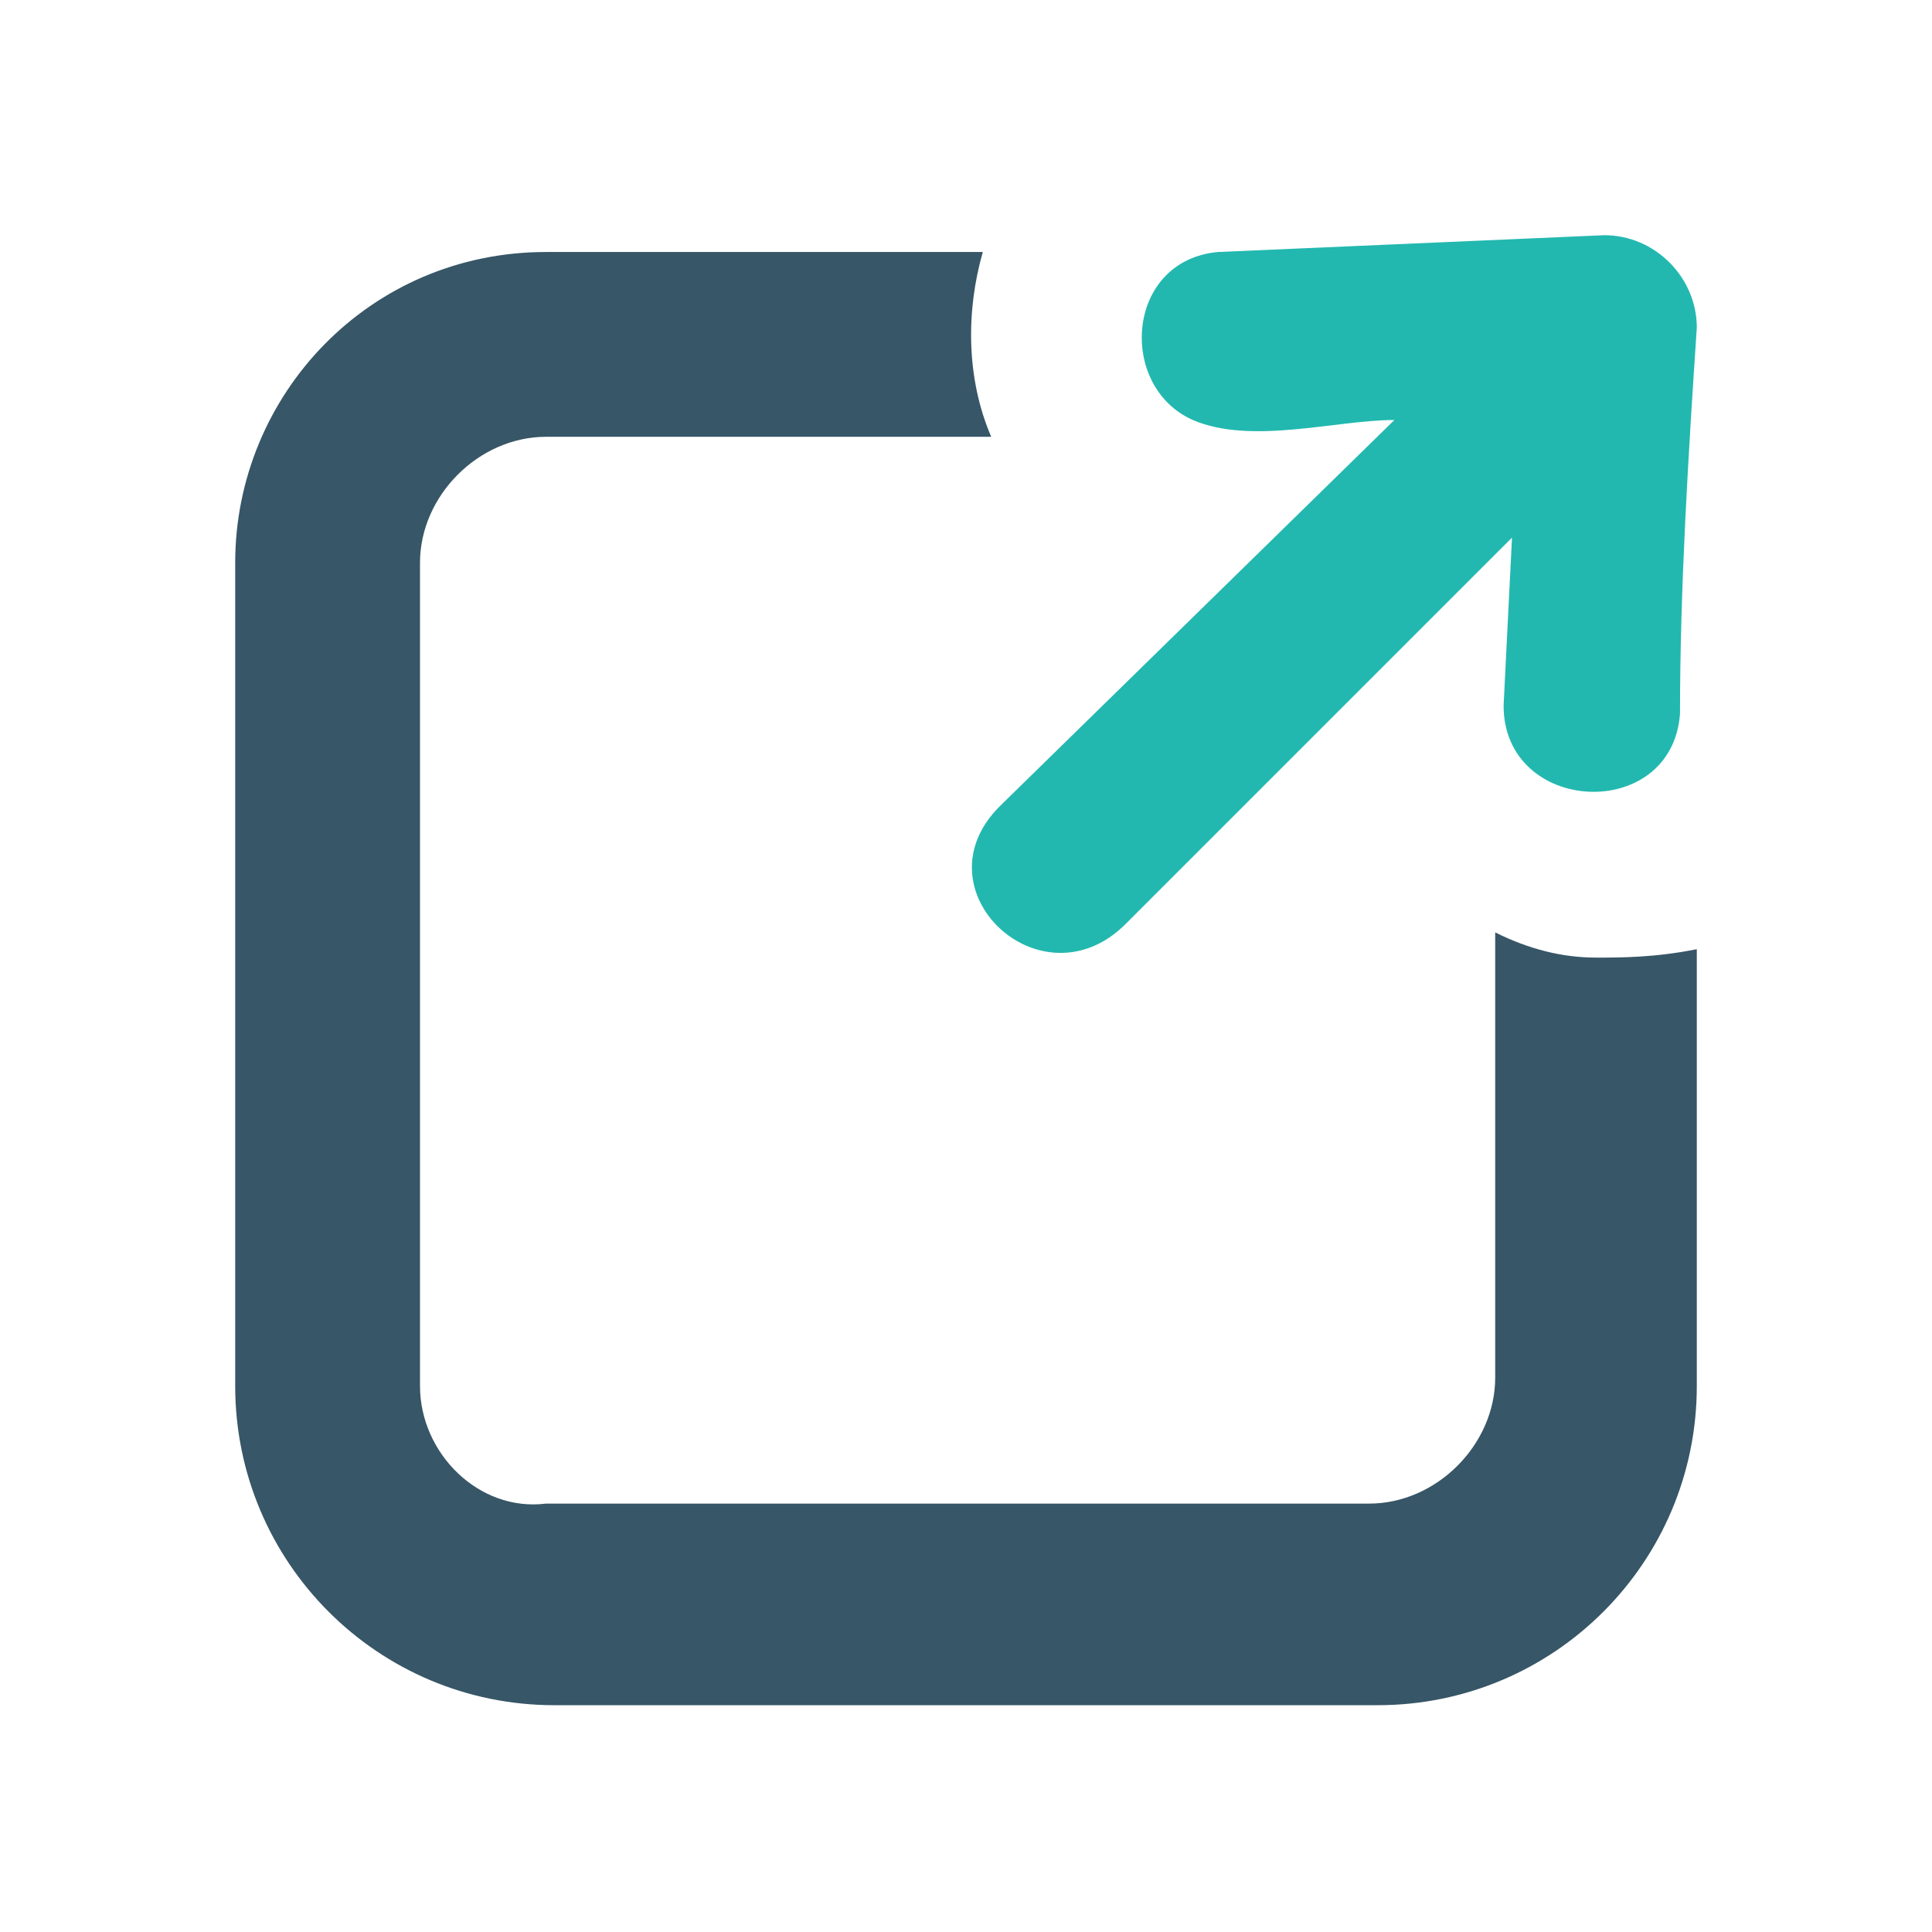 <svg xmlns="http://www.w3.org/2000/svg" width="23" height="23" viewBox="0 0 23 23"><path d="M14.5 3l4.6-.2c.6 0 1.1.5 1.1 1.1-.1 1.5-.2 3.1-.2 4.6-.1 1.3-2.1 1.2-2.1-.1l.1-2-3.2 3.2-1.4 1.4c-1 1-2.5-.4-1.5-1.4L16.6 5c-.7 0-1.7.3-2.4 0-.9-.4-.8-1.9.3-2z" fill-rule="evenodd" clip-rule="evenodd" fill="#22B8AF"/><path d="M19 11.4c-.4 0-.8-.1-1.2-.3v5.3c0 .8-.7 1.5-1.5 1.5H6.5c-.8.1-1.5-.6-1.5-1.4V6.7c0-.8.7-1.5 1.5-1.5h5.3c-.3-.7-.3-1.5-.1-2.2H6.5C4.4 3 2.8 4.7 2.8 6.7v9.8c0 2.1 1.7 3.8 3.8 3.8h9.8c2.1 0 3.8-1.7 3.8-3.8v-5.2c-.5.1-.9.1-1.2.1z" fill="#375667"/></svg>